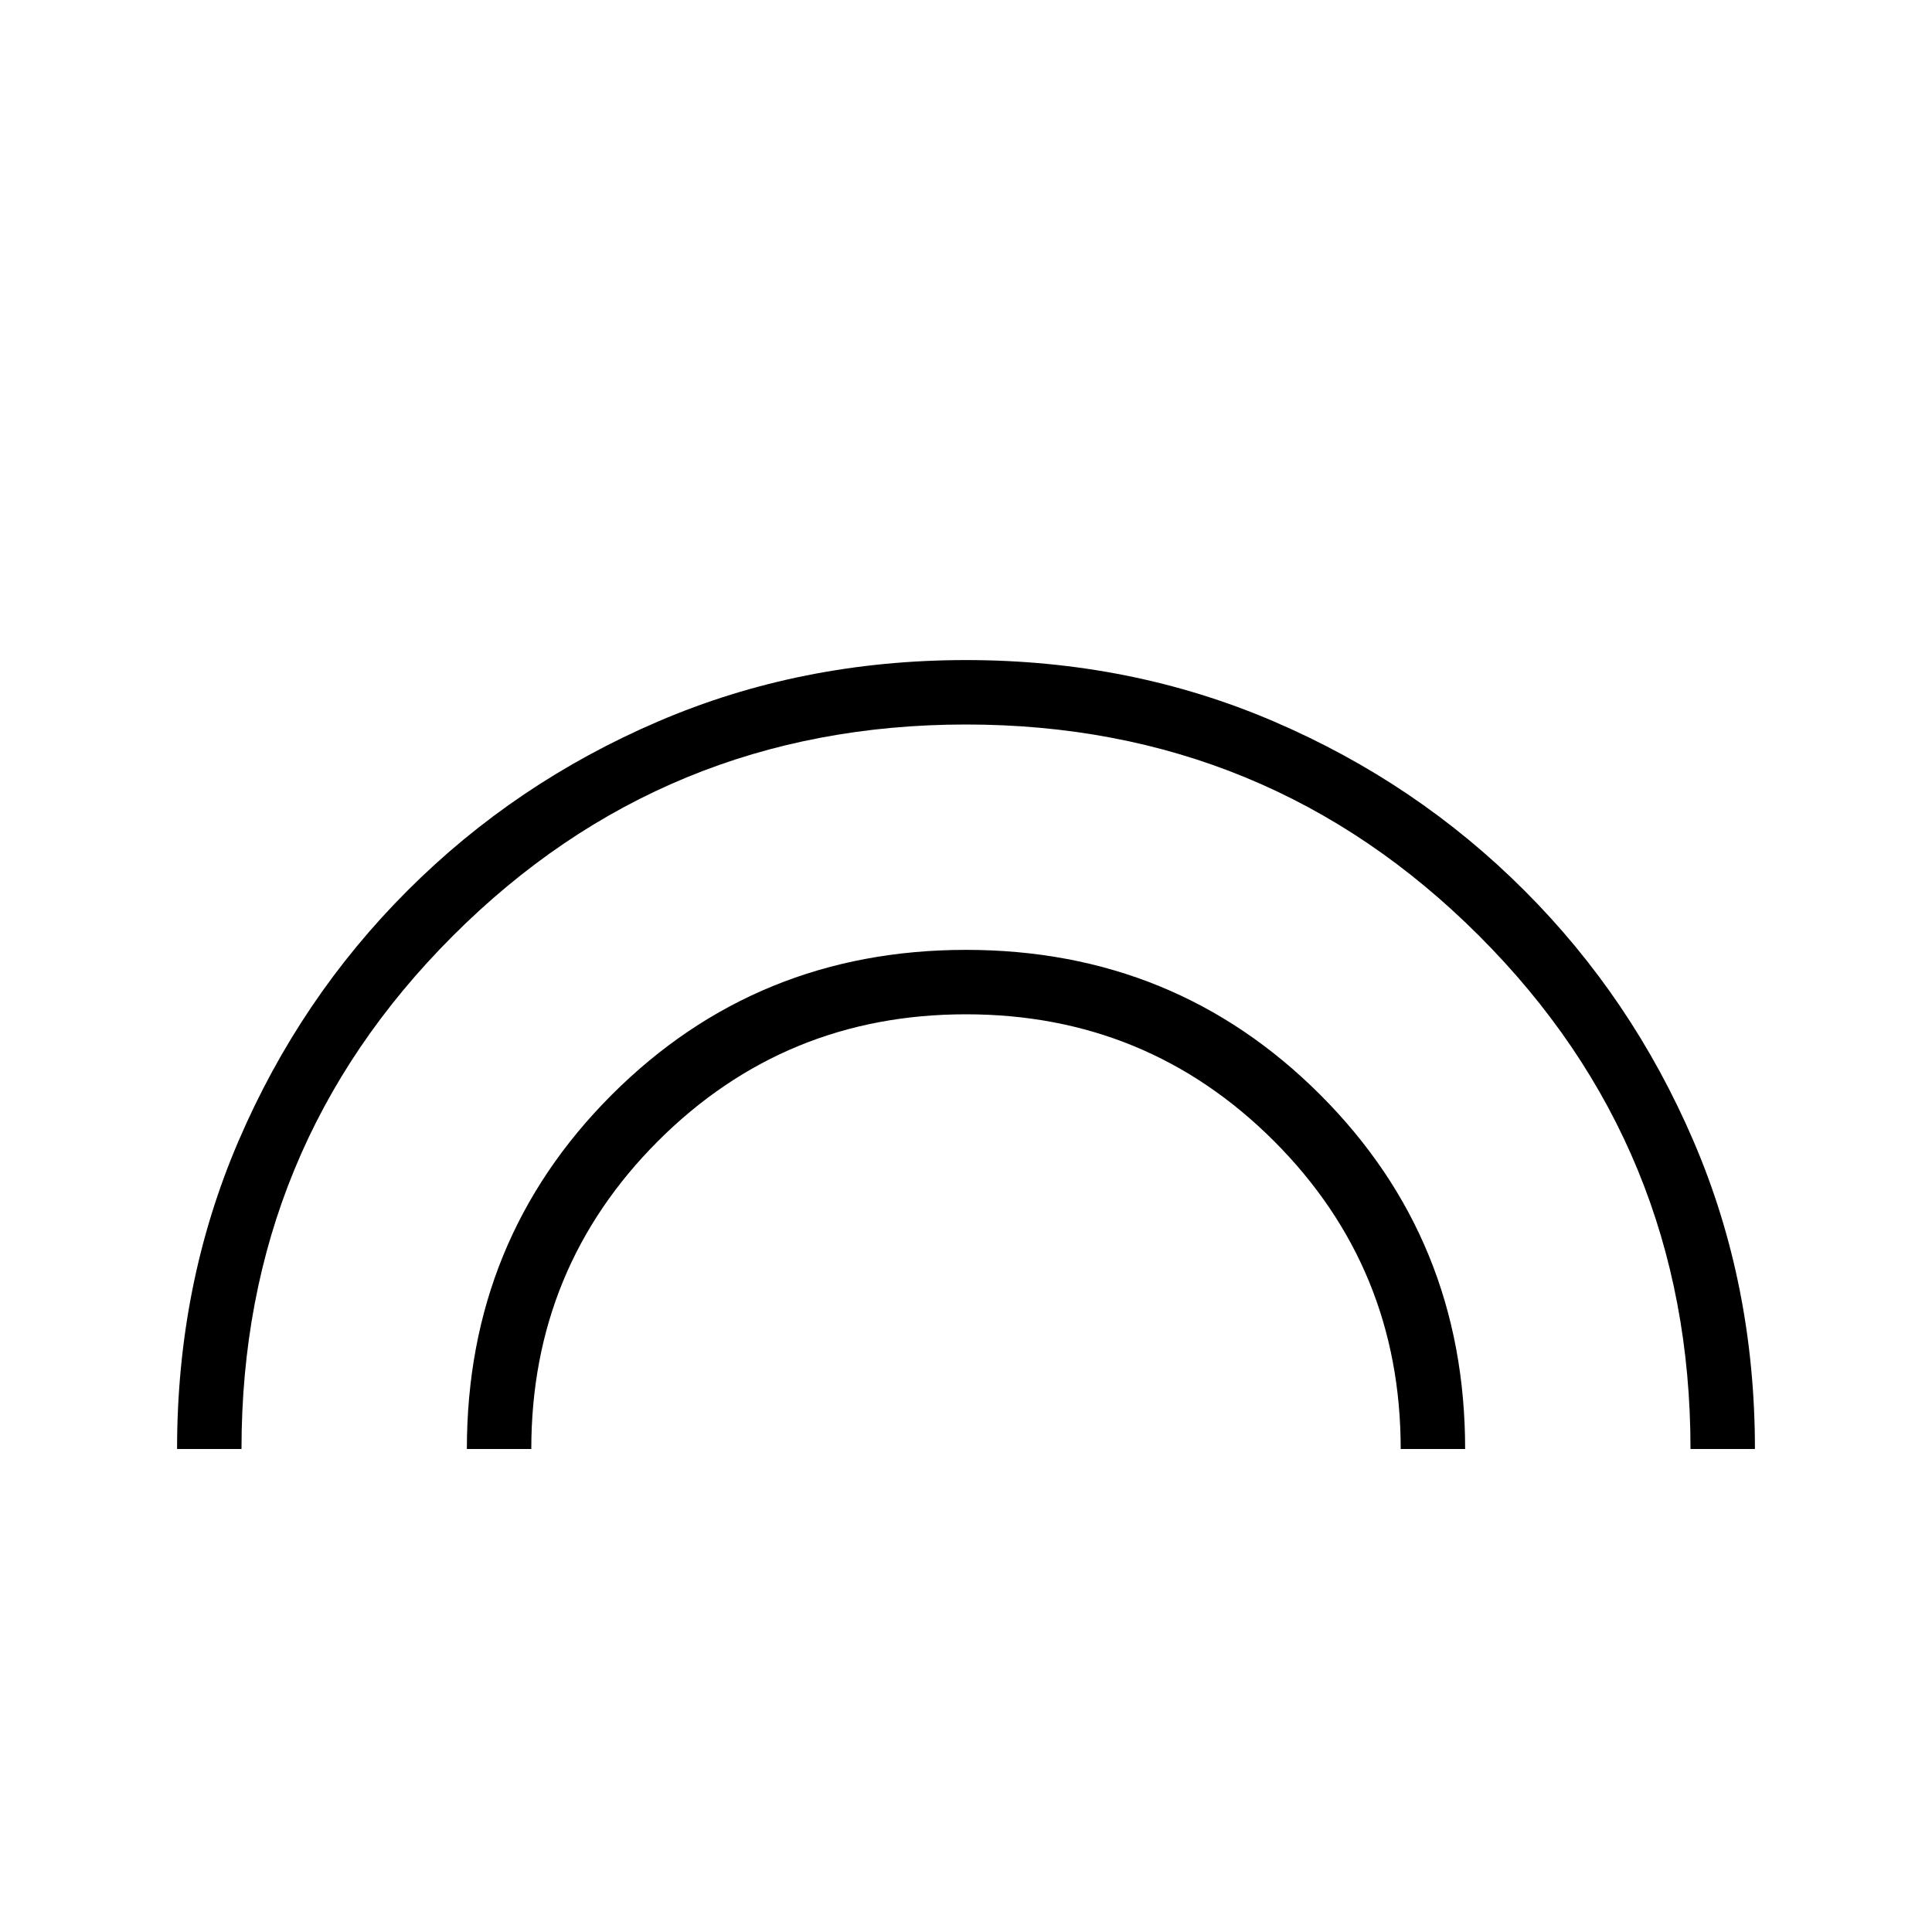 <svg xmlns="http://www.w3.org/2000/svg" height="20" width="20"><path d="M1.833 15q0-1.708.636-3.188.635-1.479 1.75-2.593 1.114-1.115 2.593-1.75 1.48-.636 3.188-.636 1.708 0 3.188.636 1.479.635 2.593 1.75 1.115 1.114 1.75 2.593.636 1.48.636 3.188H17.5q0-3.125-2.188-5.312Q13.125 7.5 10 7.5q-3.125 0-5.312 2.188Q2.5 11.875 2.5 15Zm3 0q0-2.167 1.5-3.667T10 9.833q2.167 0 3.667 1.5t1.5 3.667H14.5q0-1.875-1.312-3.188Q11.875 10.5 10 10.5q-1.875 0-3.188 1.312Q5.5 13.125 5.5 15Z"/></svg>